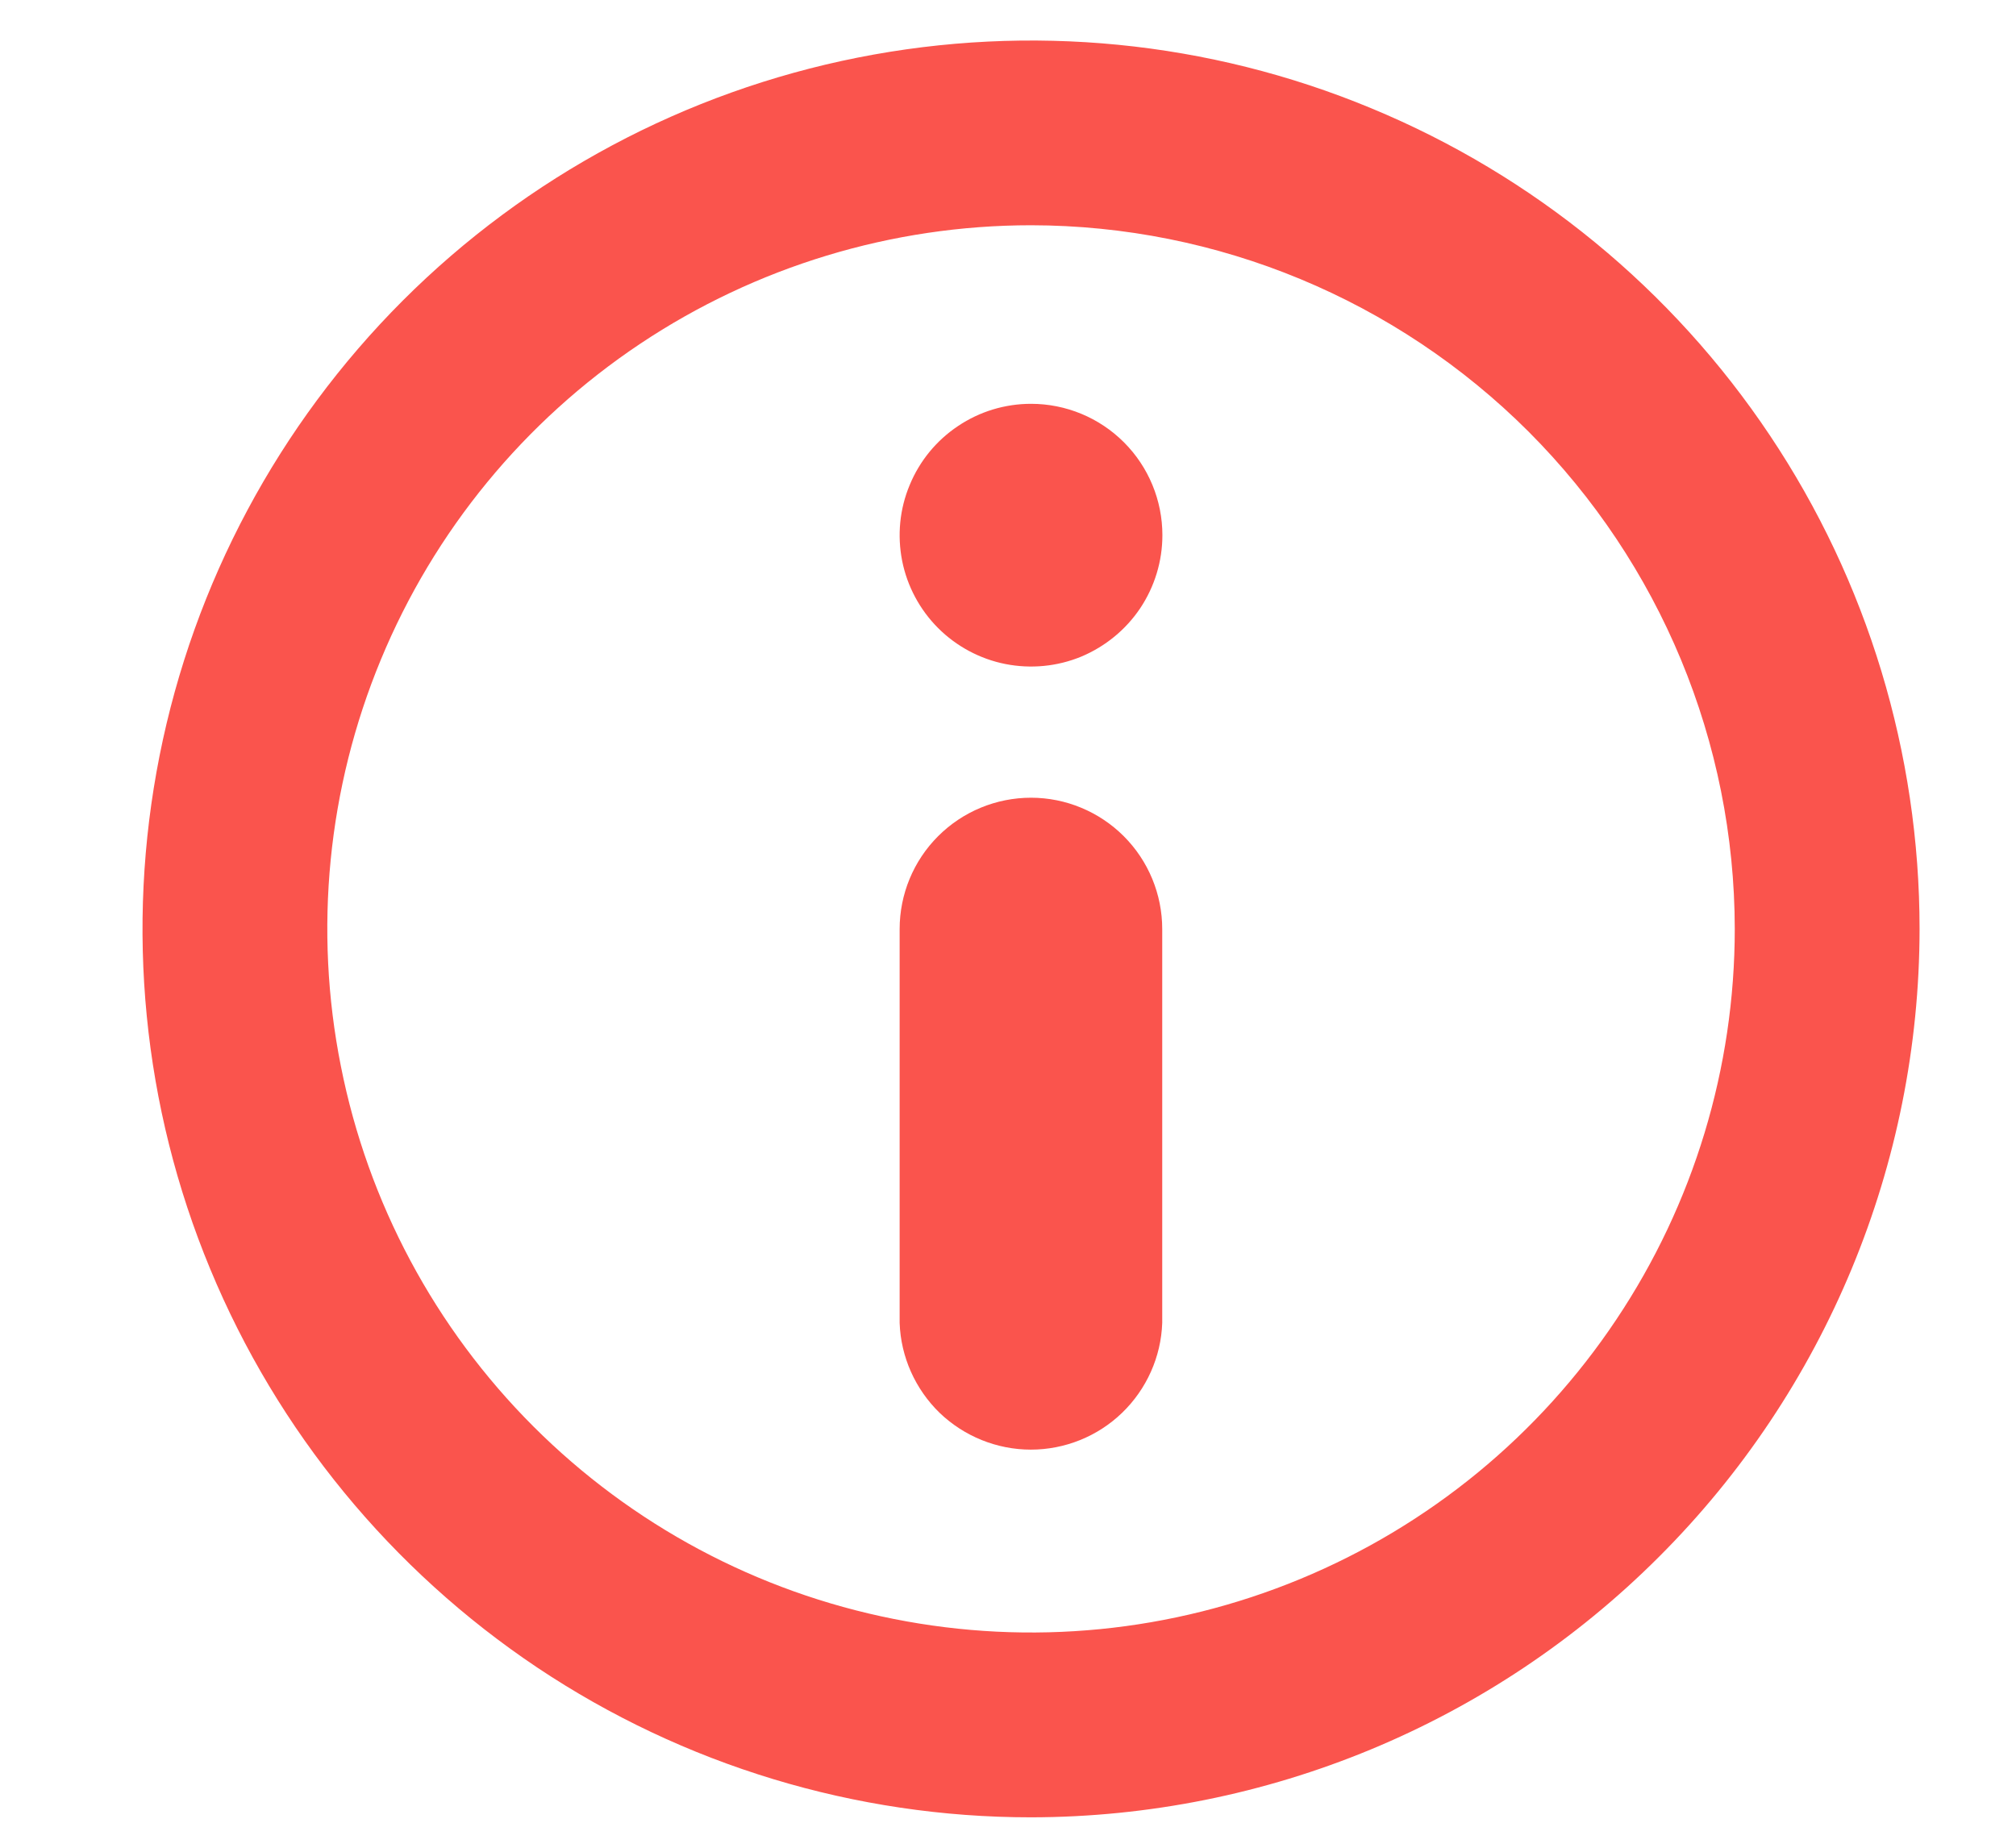 <svg width="12" height="11" viewBox="0 0 12 11" fill="none" xmlns="http://www.w3.org/2000/svg">
<path d="M6.137 10.819C5.091 10.819 4.069 10.509 3.199 9.928C2.329 9.346 1.651 8.52 1.251 7.554C0.85 6.588 0.746 5.524 0.95 4.498C1.154 3.472 1.658 2.53 2.397 1.79C3.137 1.05 4.079 0.547 5.105 0.343C6.131 0.139 7.195 0.243 8.161 0.644C9.128 1.044 9.954 1.722 10.535 2.592C11.116 3.461 11.426 4.484 11.426 5.53C11.425 6.932 10.867 8.277 9.875 9.268C8.884 10.26 7.539 10.817 6.137 10.819ZM6.137 1.341C5.309 1.341 4.499 1.587 3.81 2.047C3.121 2.507 2.584 3.161 2.267 3.927C1.95 4.692 1.867 5.535 2.029 6.347C2.19 7.16 2.589 7.906 3.175 8.492C3.761 9.078 4.507 9.477 5.32 9.638C6.133 9.8 6.975 9.717 7.74 9.4C8.506 9.083 9.16 8.546 9.62 7.857C10.081 7.168 10.326 6.358 10.326 5.53C10.325 4.419 9.883 3.355 9.098 2.569C8.312 1.784 7.248 1.342 6.137 1.341Z" fill="#FA544D"/>
<path d="M6.137 4.749C5.93 4.749 5.731 4.831 5.584 4.978C5.437 5.125 5.355 5.324 5.355 5.531V7.876C5.362 8.078 5.448 8.27 5.593 8.411C5.739 8.551 5.934 8.63 6.136 8.63C6.339 8.63 6.534 8.551 6.679 8.411C6.825 8.27 6.911 8.078 6.918 7.876V5.531C6.918 5.324 6.836 5.125 6.689 4.978C6.543 4.832 6.344 4.749 6.137 4.749Z" fill="#FA544D"/>
<path d="M6.137 2.404C5.982 2.404 5.831 2.45 5.703 2.536C5.574 2.622 5.474 2.744 5.415 2.887C5.355 3.03 5.34 3.187 5.37 3.339C5.4 3.49 5.475 3.63 5.584 3.739C5.693 3.848 5.833 3.923 5.984 3.953C6.136 3.983 6.293 3.968 6.436 3.909C6.579 3.849 6.701 3.749 6.787 3.621C6.873 3.492 6.919 3.341 6.919 3.186C6.919 2.979 6.837 2.78 6.69 2.633C6.543 2.486 6.344 2.404 6.137 2.404Z" fill="#FA544D"/>
</svg>
